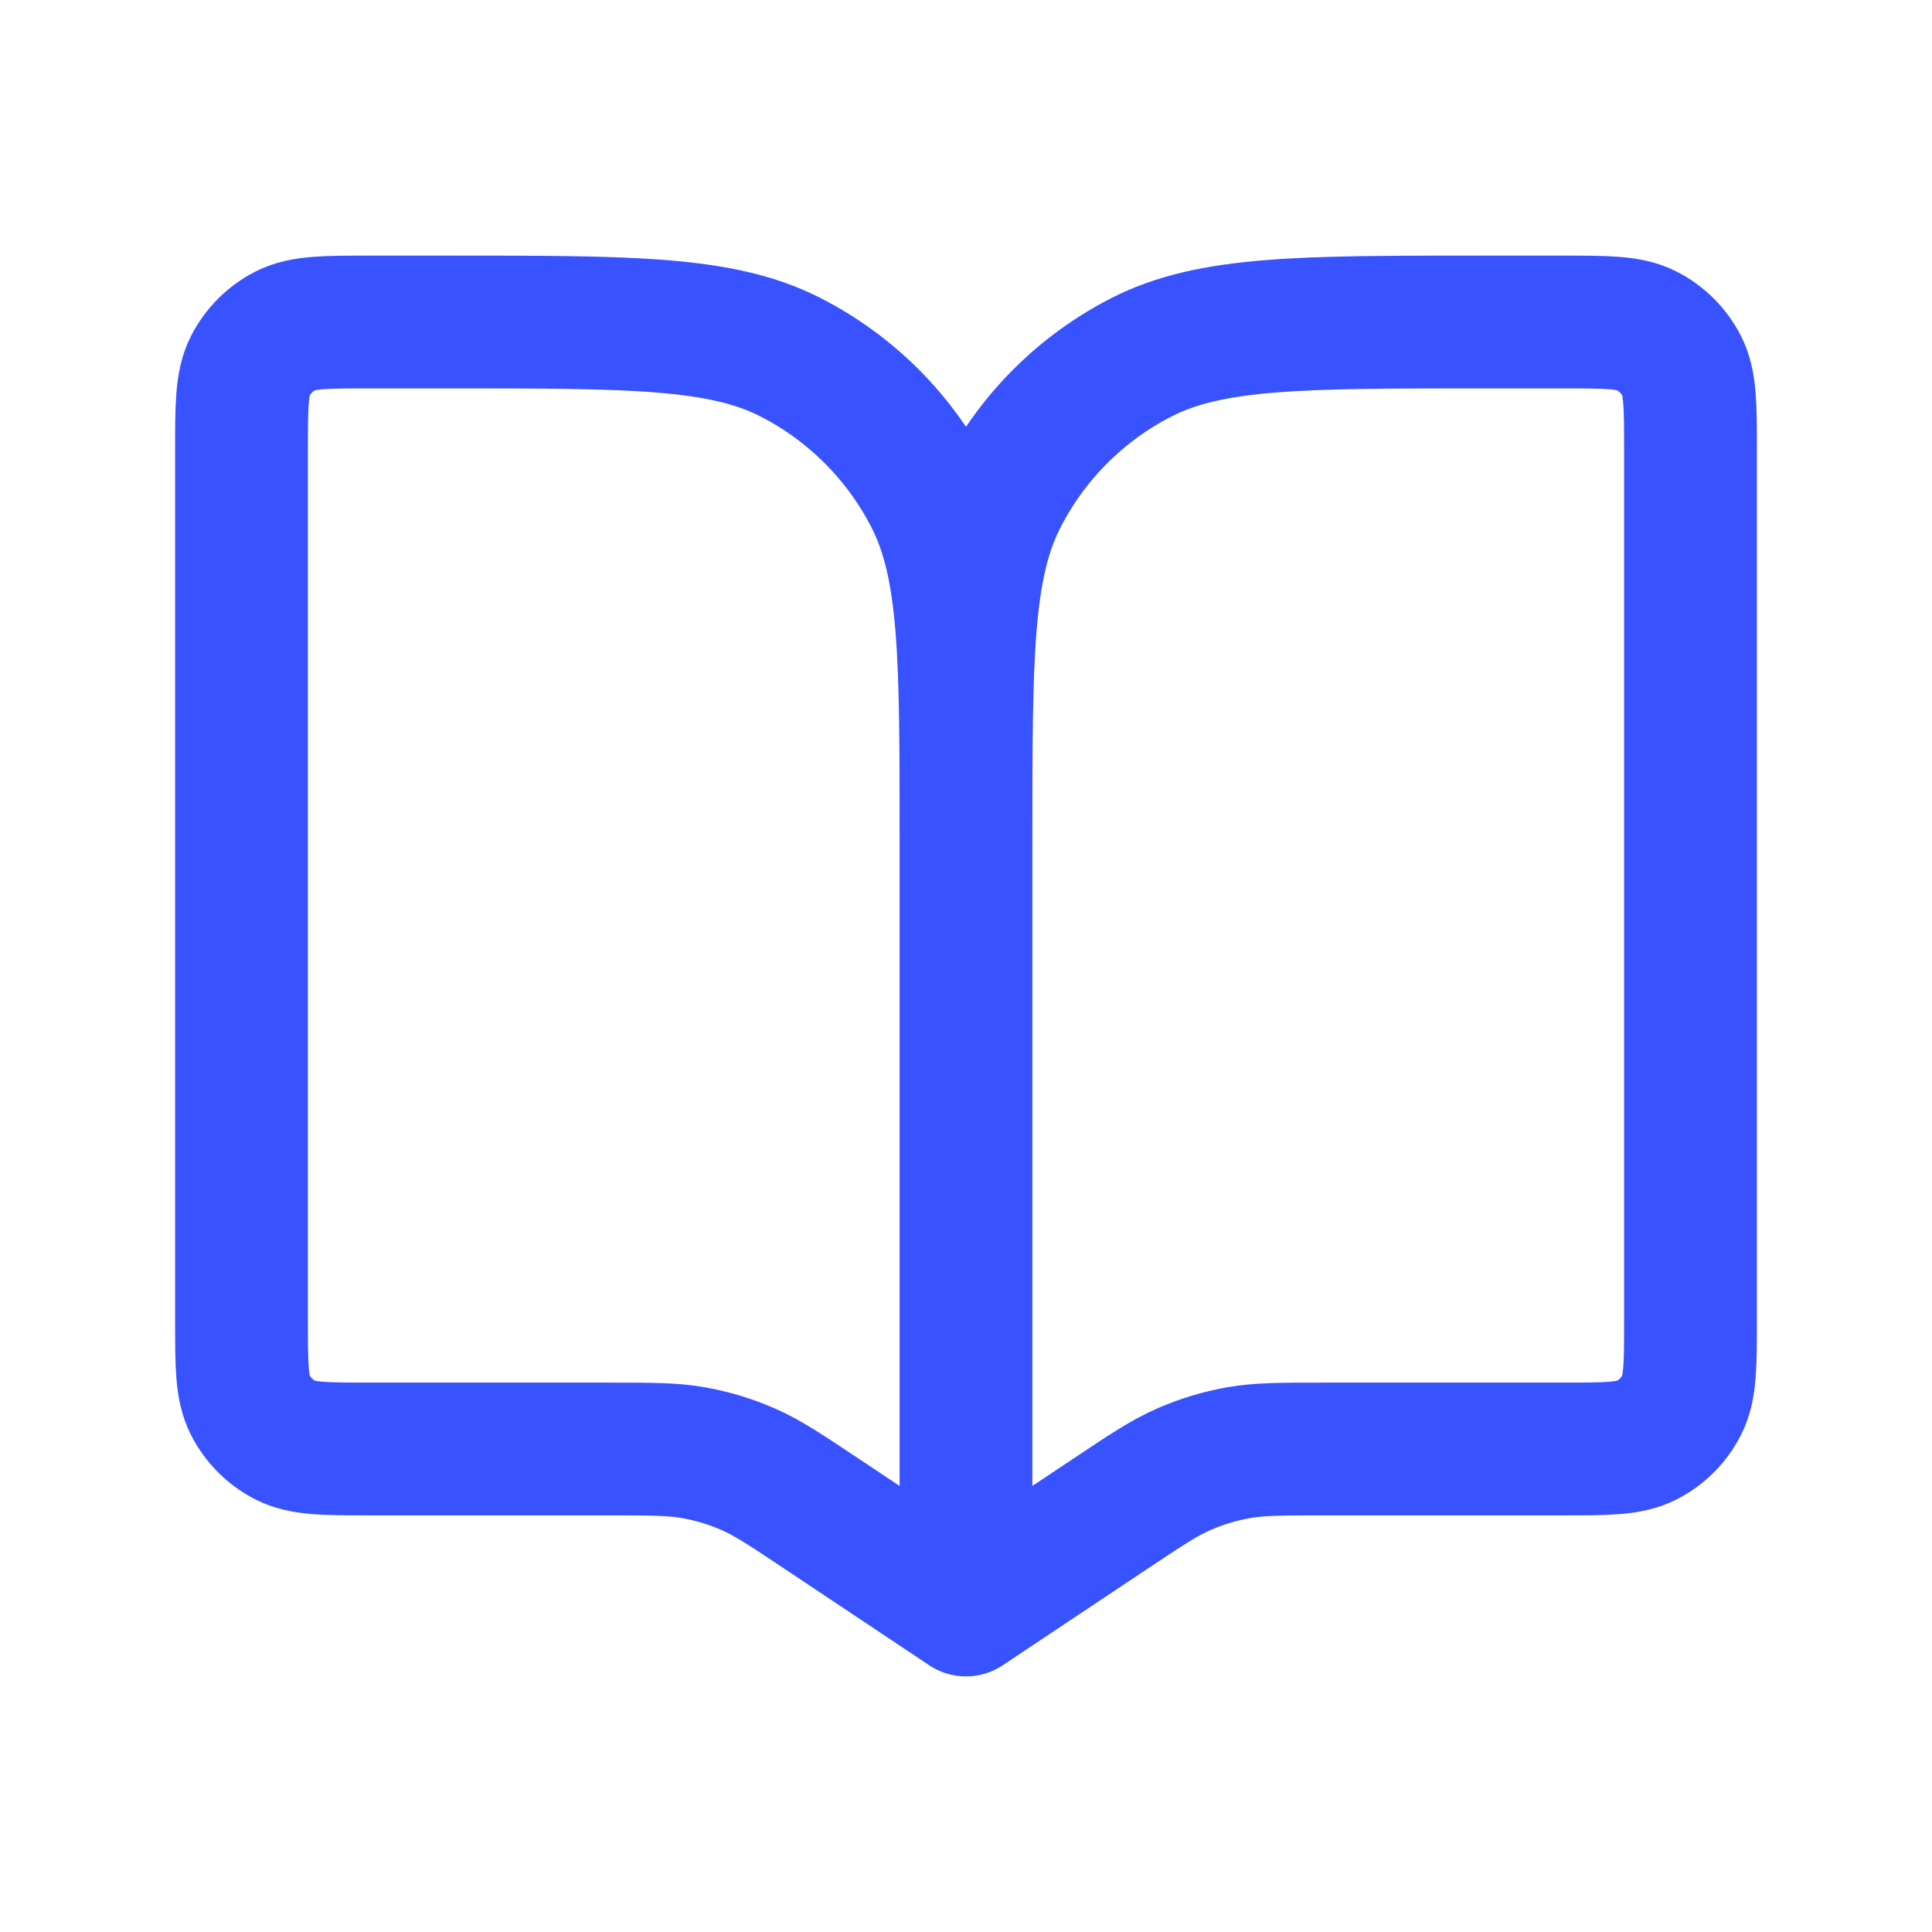 <svg width="291" height="291" viewBox="0 0 291 291" fill="none" xmlns="http://www.w3.org/2000/svg">
<path d="M145.5 126.1V242.5M145.5 126.1C145.5 98.937 145.5 85.356 140.214 74.981C135.564 65.856 128.144 58.436 119.019 53.786C108.644 48.5 95.062 48.5 67.9 48.5H55.775C48.984 48.5 45.589 48.5 42.995 49.822C40.714 50.984 38.859 52.839 37.697 55.12C36.375 57.714 36.375 61.109 36.375 67.9V198.85C36.375 205.641 36.375 209.036 37.697 211.63C38.859 213.912 40.714 215.766 42.995 216.928C45.589 218.25 48.984 218.25 55.775 218.25H91.504C98.053 218.25 101.328 218.25 104.495 218.815C107.306 219.316 110.048 220.145 112.664 221.289C115.612 222.575 118.337 224.391 123.787 228.025L145.5 242.5M145.5 126.1C145.5 98.937 145.5 85.356 150.786 74.981C155.436 65.856 162.856 58.436 171.981 53.786C182.356 48.5 195.938 48.5 223.1 48.5H235.225C242.016 48.5 245.411 48.5 248.005 49.822C250.287 50.984 252.141 52.839 253.303 55.12C254.625 57.714 254.625 61.109 254.625 67.9V198.85C254.625 205.641 254.625 209.036 253.303 211.63C252.141 213.912 250.287 215.766 248.005 216.928C245.411 218.25 242.016 218.25 235.225 218.25H199.496C192.946 218.25 189.671 218.25 186.506 218.815C183.694 219.316 180.952 220.145 178.336 221.289C175.388 222.575 172.662 224.391 167.213 228.025L145.5 242.5" stroke="#3852FF" stroke-width="20" stroke-linecap="round" stroke-linejoin="round"/>
</svg>
